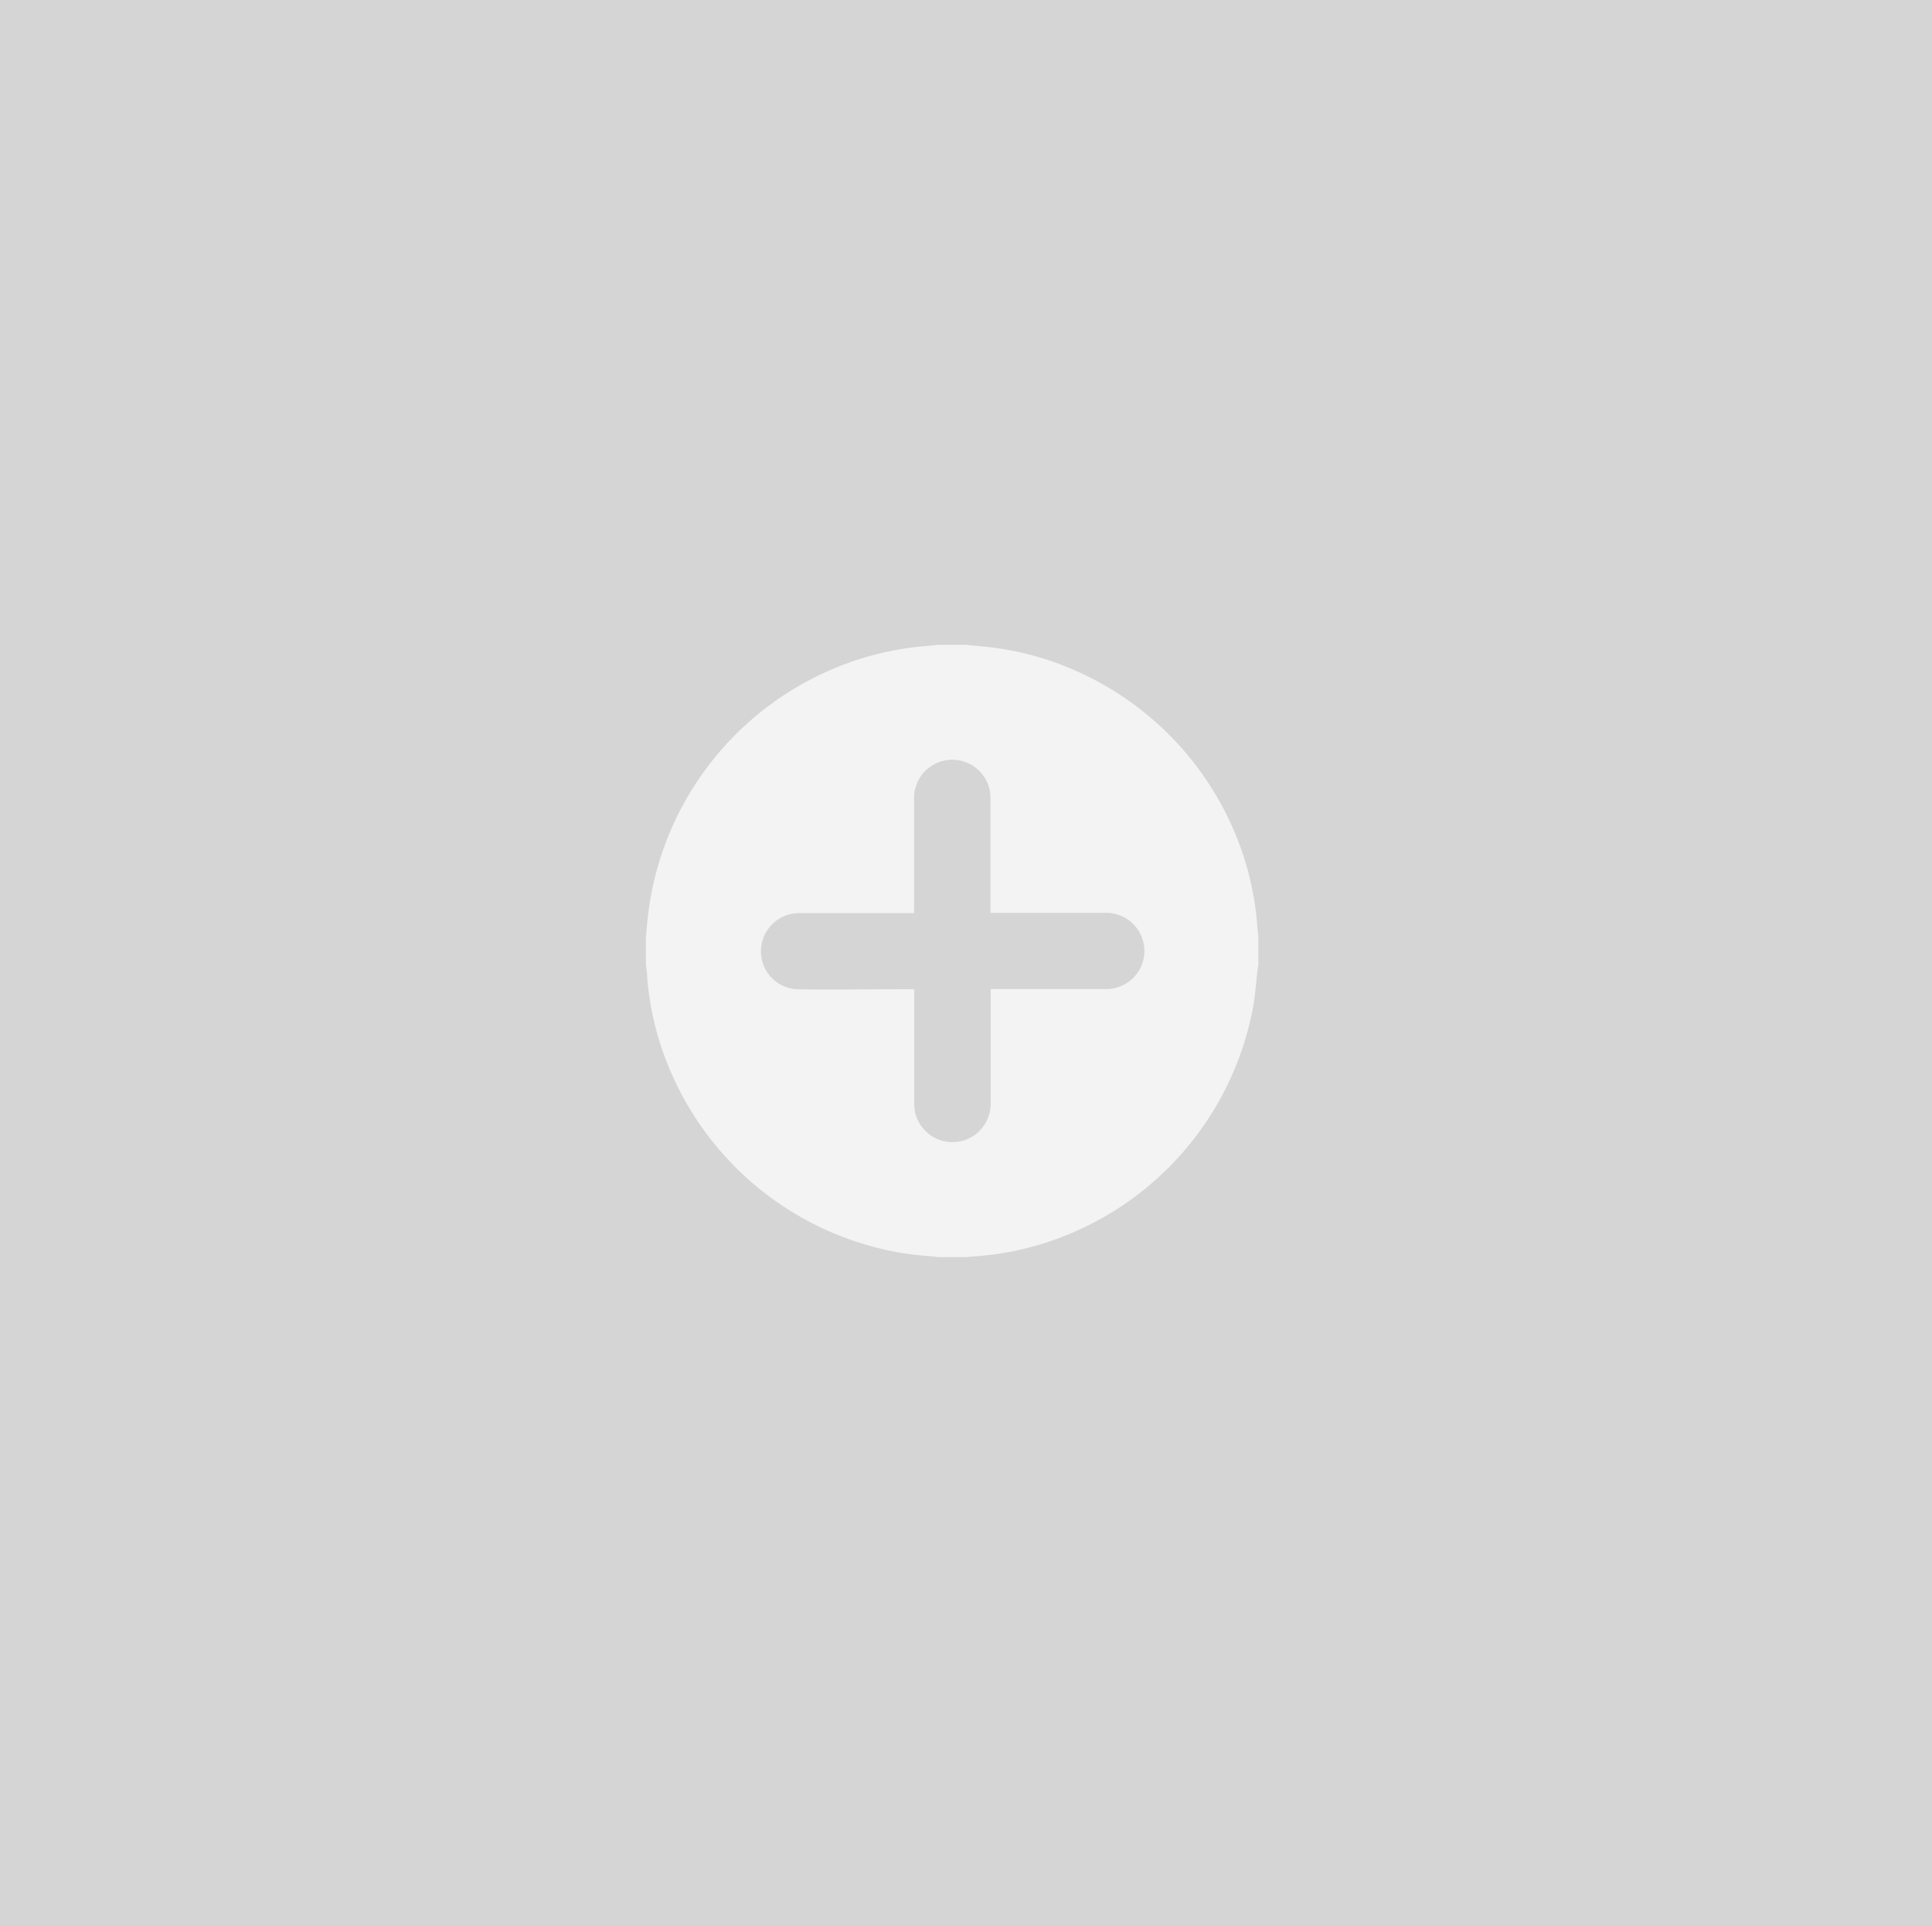 <svg xmlns="http://www.w3.org/2000/svg" viewBox="0 0 292 291"><rect x="0" y="0" width="292" height="291" fill="#333333" stroke="none"/><defs><style>.cls-1,.cls-2{fill:#fff;}.cls-1{opacity:0.79;}.cls-2{opacity:0.71;}</style></defs><title>subir-imagen</title><g id="Capa_2" data-name="Capa 2"><g id="Capa_7" data-name="Capa 7"><rect class="cls-1" width="292" height="291"/><path class="cls-2" d="M146,190h-4.12c-.66-.06-1.31-.14-2-.19a43.46,43.46,0,0,1-8.91-1.65,46.36,46.36,0,0,1-29.65-26.3,44.68,44.68,0,0,1-3.5-14.06c0-.68-.13-1.35-.2-2v-4.11c.08-.85.14-1.7.23-2.54a46.3,46.3,0,0,1,27.77-37.93,45.1,45.1,0,0,1,14.26-3.57c.66-.05,1.31-.13,2-.19H146l2.94.29a44.44,44.44,0,0,1,13.43,3.53,46.4,46.4,0,0,1,24.13,24.27A44.78,44.78,0,0,1,190,139.68c.05.66.13,1.32.19,2v4.11c0,.18-.07.36-.09.54-.25,2-.37,4.1-.75,6.11a46.31,46.31,0,0,1-26.78,33.66,44.68,44.68,0,0,1-14.68,3.74Zm-7.83-40.49V166.6a8.54,8.54,0,0,0,.12,1.43,5.79,5.79,0,0,0,9,3.54,5.91,5.91,0,0,0,2.44-5.11c0-5.45,0-10.9,0-16.35v-.62h.71c5.59,0,11.17,0,16.76,0a5.76,5.76,0,0,0,0-11.52c-5.62,0-11.24,0-16.86,0h-.64v-.68q0-8.21,0-16.41a7.84,7.84,0,0,0-.13-1.53,5.78,5.78,0,0,0-11.42,1.35c0,5.54,0,11.07,0,16.61V138H121.05a8.29,8.29,0,0,0-1.32.1,5.79,5.79,0,0,0-4.69,6.29,5.72,5.72,0,0,0,5.45,5.13c4.73.08,9.46,0,14.18,0Z"/></g></g></svg>